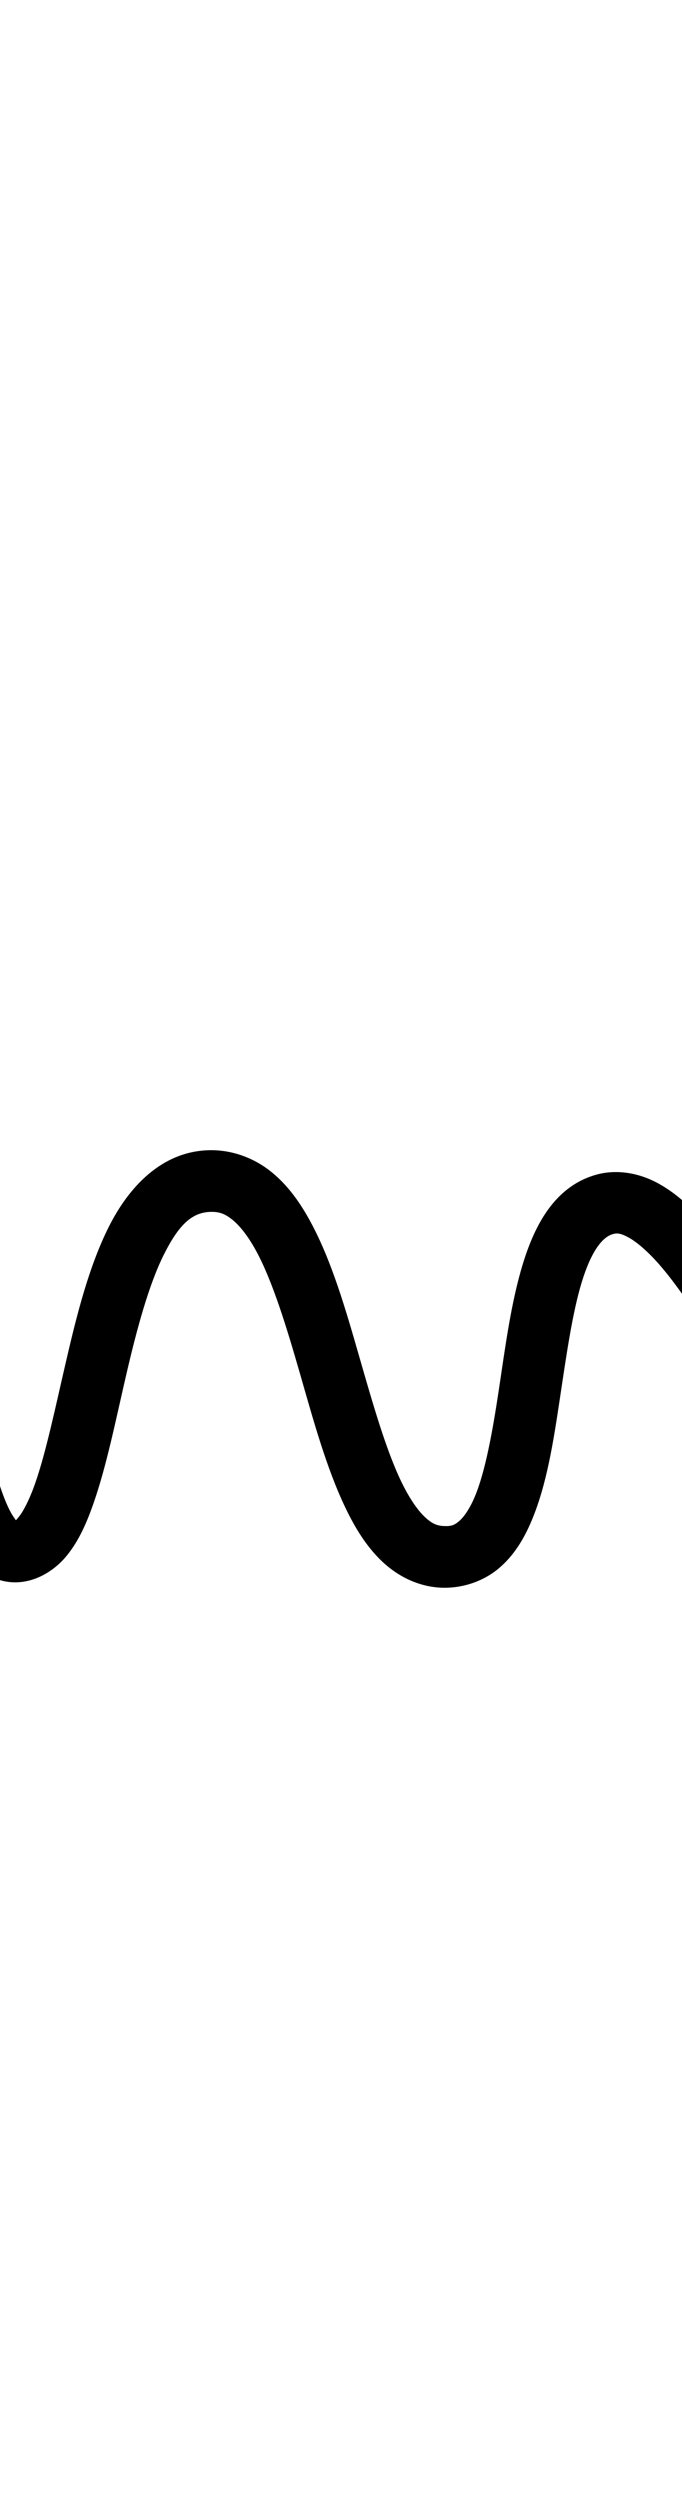 <?xml version="1.0" encoding="UTF-8" standalone="no"?>
<svg
   version="1.1"
   viewBox="-19 0 290.862 1065.637"
   id="svg1"
   sodipodi:docname="m.svg"
   width="290.862"
   height="1065.637"
   inkscape:version="1.3 (0e150ed6c4, 2023-07-21)"
   xml:space="preserve"
   xmlns:inkscape="http://www.inkscape.org/namespaces/inkscape"
   xmlns:sodipodi="http://sodipodi.sourceforge.net/DTD/sodipodi-0.dtd"
   xmlns="http://www.w3.org/2000/svg"
   xmlns:svg="http://www.w3.org/2000/svg"><defs
     id="defs1"><pattern
       id="EMFhbasepattern"
       patternUnits="userSpaceOnUse"
       width="6"
       height="6"
       x="0"
       y="0" /><pattern
       id="EMFhbasepattern-2"
       patternUnits="userSpaceOnUse"
       width="6"
       height="6"
       x="0"
       y="0" /><pattern
       id="EMFhbasepattern-3"
       patternUnits="userSpaceOnUse"
       width="6"
       height="6"
       x="0"
       y="0" /><pattern
       id="EMFhbasepattern-9"
       patternUnits="userSpaceOnUse"
       width="6"
       height="6"
       x="0"
       y="0" /><pattern
       id="EMFhbasepattern-0"
       patternUnits="userSpaceOnUse"
       width="6"
       height="6"
       x="0"
       y="0" /><pattern
       id="EMFhbasepattern-8"
       patternUnits="userSpaceOnUse"
       width="6"
       height="6"
       x="0"
       y="0" /><pattern
       id="EMFhbasepattern-1"
       patternUnits="userSpaceOnUse"
       width="6"
       height="6"
       x="0"
       y="0" /><pattern
       id="EMFhbasepattern-7"
       patternUnits="userSpaceOnUse"
       width="6"
       height="6"
       x="0"
       y="0" /><pattern
       id="EMFhbasepattern-04"
       patternUnits="userSpaceOnUse"
       width="6"
       height="6"
       x="0"
       y="0" /><pattern
       id="EMFhbasepattern-2-6"
       patternUnits="userSpaceOnUse"
       width="6"
       height="6"
       x="0"
       y="0" /><pattern
       id="EMFhbasepattern-3-6"
       patternUnits="userSpaceOnUse"
       width="6"
       height="6"
       x="0"
       y="0" /><pattern
       id="EMFhbasepattern-9-8"
       patternUnits="userSpaceOnUse"
       width="6"
       height="6"
       x="0"
       y="0" /><pattern
       id="EMFhbasepattern-0-8"
       patternUnits="userSpaceOnUse"
       width="6"
       height="6"
       x="0"
       y="0" /><pattern
       id="EMFhbasepattern-8-7"
       patternUnits="userSpaceOnUse"
       width="6"
       height="6"
       x="0"
       y="0" /><pattern
       id="EMFhbasepattern-5"
       patternUnits="userSpaceOnUse"
       width="6"
       height="6"
       x="0"
       y="0" /><pattern
       id="EMFhbasepattern-2-8"
       patternUnits="userSpaceOnUse"
       width="6"
       height="6"
       x="0"
       y="0" /><pattern
       id="EMFhbasepattern-3-9"
       patternUnits="userSpaceOnUse"
       width="6"
       height="6"
       x="0"
       y="0" /><pattern
       id="EMFhbasepattern-9-3"
       patternUnits="userSpaceOnUse"
       width="6"
       height="6"
       x="0"
       y="0" /><pattern
       id="EMFhbasepattern-0-3"
       patternUnits="userSpaceOnUse"
       width="6"
       height="6"
       x="0"
       y="0" /><pattern
       id="EMFhbasepattern-8-0"
       patternUnits="userSpaceOnUse"
       width="6"
       height="6"
       x="0"
       y="0" /><pattern
       id="EMFhbasepattern-70"
       patternUnits="userSpaceOnUse"
       width="6"
       height="6"
       x="0"
       y="0" /><pattern
       id="EMFhbasepattern-2-4"
       patternUnits="userSpaceOnUse"
       width="6"
       height="6"
       x="0"
       y="0" /><pattern
       id="EMFhbasepattern-3-5"
       patternUnits="userSpaceOnUse"
       width="6"
       height="6"
       x="0"
       y="0" /><pattern
       id="EMFhbasepattern-9-39"
       patternUnits="userSpaceOnUse"
       width="6"
       height="6"
       x="0"
       y="0" /><pattern
       id="EMFhbasepattern-0-2"
       patternUnits="userSpaceOnUse"
       width="6"
       height="6"
       x="0"
       y="0" /><pattern
       id="EMFhbasepattern-8-1"
       patternUnits="userSpaceOnUse"
       width="6"
       height="6"
       x="0"
       y="0" /><pattern
       id="EMFhbasepattern-4"
       patternUnits="userSpaceOnUse"
       width="6"
       height="6"
       x="0"
       y="0" /><pattern
       id="EMFhbasepattern-2-5"
       patternUnits="userSpaceOnUse"
       width="6"
       height="6"
       x="0"
       y="0" /><pattern
       id="EMFhbasepattern-3-7"
       patternUnits="userSpaceOnUse"
       width="6"
       height="6"
       x="0"
       y="0" /><pattern
       id="EMFhbasepattern-9-9"
       patternUnits="userSpaceOnUse"
       width="6"
       height="6"
       x="0"
       y="0" /><pattern
       id="EMFhbasepattern-0-25"
       patternUnits="userSpaceOnUse"
       width="6"
       height="6"
       x="0"
       y="0" /><pattern
       id="EMFhbasepattern-8-4"
       patternUnits="userSpaceOnUse"
       width="6"
       height="6"
       x="0"
       y="0" /><pattern
       id="EMFhbasepattern-6"
       patternUnits="userSpaceOnUse"
       width="6"
       height="6"
       x="0"
       y="0" /><pattern
       id="EMFhbasepattern-29"
       patternUnits="userSpaceOnUse"
       width="6"
       height="6"
       x="0"
       y="0" /><pattern
       id="EMFhbasepattern-14"
       patternUnits="userSpaceOnUse"
       width="6"
       height="6"
       x="0"
       y="0" /></defs><sodipodi:namedview
     id="namedview1"
     pagecolor="#ffffff"
     bordercolor="#000000"
     borderopacity="0.25"
     inkscape:showpageshadow="2"
     inkscape:pageopacity="0.0"
     inkscape:pagecheckerboard="0"
     inkscape:deskcolor="#d1d1d1"
     showgrid="false"
     showguides="true"
     inkscape:zoom="1.0988439"
     inkscape:cx="-211.58602"
     inkscape:cy="544.66336"
     inkscape:window-width="1920"
     inkscape:window-height="991"
     inkscape:window-x="-9"
     inkscape:window-y="-9"
     inkscape:window-maximized="1"
     inkscape:current-layer="svg1"><sodipodi:guide
       position="622.797,394.862"
       orientation="0,-1"
       id="guide1"
       inkscape:locked="false" /><sodipodi:guide
       position="999.557,1095.599"
       orientation="0,-1"
       id="guide2"
       inkscape:locked="false" /><sodipodi:guide
       position="1430.936,657.787"
       orientation="0,-1"
       id="guide3"
       inkscape:locked="false" /><sodipodi:guide
       position="1455.73,14.237"
       orientation="0,-1"
       id="guide4"
       inkscape:locked="false" /><sodipodi:guide
       position="740.194,428.921"
       orientation="0,-1"
       id="guide5"
       inkscape:locked="false" /></sodipodi:namedview><path
     style="color:#000000;fill:#000000;stroke-linecap:round;stroke-linejoin:round;-inkscape-stroke:none"
     d="m -92.918,476.287 c -2.682,-0.099 -5.411,0.057 -8.145,0.486 -20.248,3.182 -36.158,16.041 -48.49,31.764 -12.332,15.722 -11.286,21.575 -19.349,40.447 -8.063,18.872 -14.396,35.057 -20.334,49.709 -5.938,14.652 -13.136,25.236 -13.232,25.307 -18.962,13.857 -45.605,12.961 -45.605,12.961 -7.25,-0.433 -13.478,5.094 -13.91,12.344 -0.433,7.25 5.094,13.478 12.344,13.91 0,0 34.329,2.745 62.689,-17.98 11.734,-8.575 15.799,-21.14 22.09,-36.662 6.291,-15.522 12.51,-31.385 20.145,-49.256 7.635,-17.871 5.949,-21.917 15.857,-34.548 9.907,-12.631 20.276,-20.19 31.879,-22.014 4.99,-0.784 7.637,0.019 10.936,2.309 3.298,2.29 7.045,6.762 10.512,13.383 6.934,13.242 12.324,34.224 16.75,55.961 4.426,21.737 8.042,44.187 13.293,62.344 2.626,9.078 5.535,17.124 10.168,24.072 4.633,6.948 12.76,13.635 22.756,13.635 9.248,0 17.321,-5.446 22.275,-11.66 4.955,-6.214 8.151,-13.462 10.998,-21.525 5.694,-16.128 9.622,-35.864 14.119,-55.258 4.497,-19.393 9.614,-38.38 16.068,-51.275 6.454,-12.896 12.07,-17.929 19.783,-18.182 3.805,-0.125 6.223,0.77 9.447,3.359 3.224,2.589 6.858,7.219 10.295,13.605 6.874,12.773 12.77,32.013 18.494,51.906 5.724,19.893 11.314,40.427 19.486,57.42 4.086,8.497 8.822,16.22 15.301,22.463 6.479,6.243 15.251,10.88 25.039,11.404 9.342,0.5 18.454,-2.713 24.99,-8.223 6.536,-5.51 10.763,-12.655 13.994,-20.32 6.462,-15.33 9.282,-33.626 12.033,-51.91 2.751,-18.284 5.307,-36.527 9.355,-49.771 4.048,-13.245 8.806,-19.167 13.176,-20.441 1.786,-0.521 3.211,-0.494 6.59,1.309 3.379,1.802 7.994,5.647 12.885,11.168 9.782,11.042 20.639,28.349 31.359,46.336 10.72,17.987 21.368,36.645 32.346,51.467 5.489,7.411 11.021,13.909 17.355,19.02 6.334,5.111 14.087,9.26 23.27,8.812 7.254,-0.354 12.848,-6.521 12.494,-13.775 -0.354,-7.254 -6.521,-12.848 -13.775,-12.494 -0.146,0.007 -1.987,-0.199 -5.473,-3.012 -3.486,-2.812 -7.997,-7.806 -12.736,-14.205 -9.479,-12.798 -20.021,-31.044 -30.889,-49.277 -10.867,-18.234 -21.997,-36.463 -34.264,-50.311 -6.134,-6.924 -12.558,-12.86 -20.193,-16.934 -7.636,-4.073 -17.2,-6.016 -26.334,-3.352 -17.472,5.096 -25.908,21.471 -30.961,38.002 -5.052,16.531 -7.502,35.543 -10.211,53.547 -2.709,18.004 -5.805,35.029 -10.264,45.607 -2.229,5.289 -4.714,8.744 -6.709,10.426 -1.995,1.682 -3.234,2.25 -6.633,2.068 -2.952,-0.158 -5.103,-1.096 -8.197,-4.078 -3.094,-2.982 -6.582,-8.134 -9.848,-14.924 -6.53,-13.579 -12.147,-33.257 -17.912,-53.293 -5.765,-20.036 -11.643,-40.438 -20.609,-57.1 -4.483,-8.331 -9.786,-15.866 -16.988,-21.648 -7.202,-5.783 -16.702,-9.467 -26.775,-9.137 -20.043,0.657 -33.993,15.818 -42.441,32.697 -8.448,16.88 -13.566,37.251 -18.17,57.104 -4.603,19.852 -8.639,39.25 -13.297,52.443 -2.329,6.597 -4.905,11.556 -6.762,13.885 -1.568,1.967 -1.411,1.563 -1.447,1.484 -0.159,-0.228 -0.353,-0.477 -1.139,-1.654 -1.961,-2.942 -4.533,-9.001 -6.785,-16.787 -4.504,-15.572 -8.226,-37.884 -12.787,-60.285 -4.561,-22.401 -9.807,-44.93 -19.225,-62.914 -4.709,-8.992 -10.568,-17.062 -18.812,-22.785 -6.183,-4.292 -13.822,-6.875 -21.869,-7.172 z"
     id="path1-2"
     sodipodi:nodetypes="sssssscccssssssssssssssssssssssssssssssssccsssssssssssssssssssssscssssss" /></svg>
